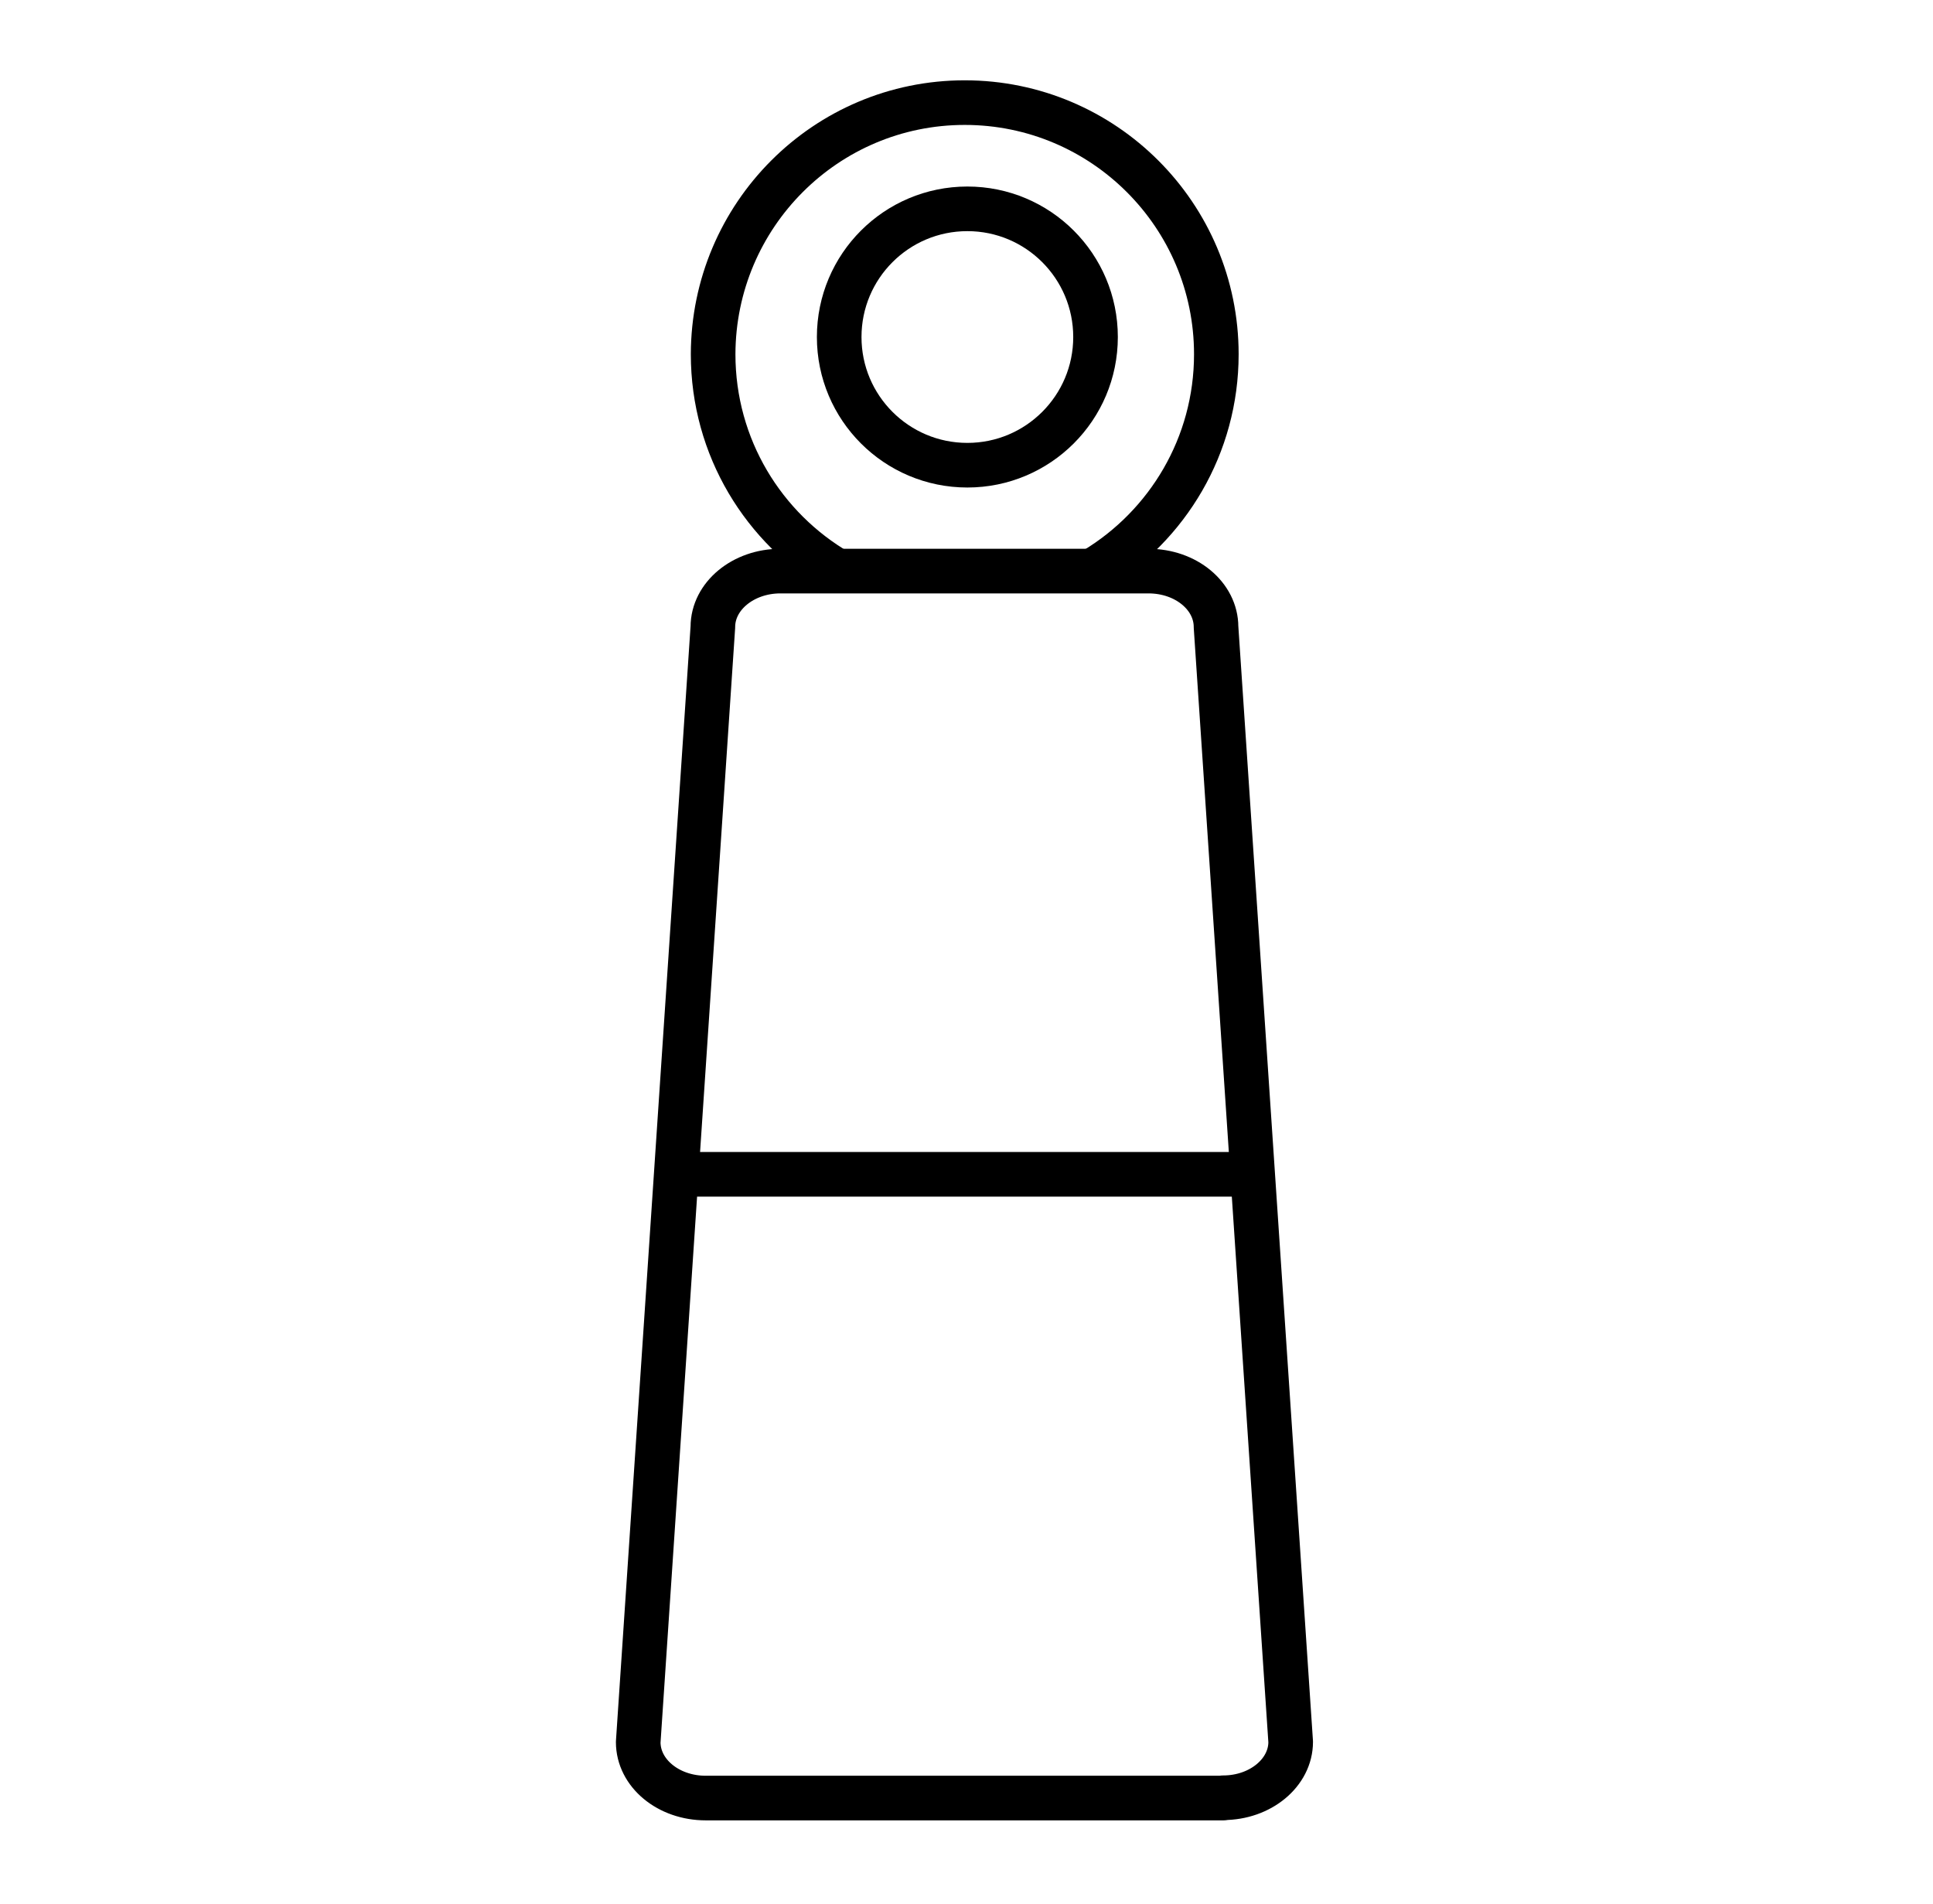 <svg width="65" height="64" viewBox="0 0 65 64" fill="none" xmlns="http://www.w3.org/2000/svg">
<g clip-path="url(#clip0_911_166120)">
<path d="M28.201 19.23C25.68 17.77 23.98 15.04 23.98 11.91C23.991 7.24 27.77 3.45 32.441 3.45C37.111 3.45 40.901 7.24 40.901 11.91C40.901 14.98 39.261 17.67 36.81 19.15" stroke="black" stroke-width="1.5"/>
<path d="M32.529 15.64C34.909 15.64 36.839 13.711 36.839 11.331C36.839 8.95 34.909 7.021 32.529 7.021C30.148 7.021 28.219 8.95 28.219 11.331C28.219 13.711 30.148 15.64 32.529 15.64Z" stroke="black" stroke-width="1.5"/>
<path d="M41.141 60.45H23.731C22.471 60.45 21.461 59.61 21.461 58.57L23.971 21.08C23.971 20.04 24.991 19.2 26.241 19.2H38.621C39.881 19.2 40.891 20.04 40.891 21.08L43.401 58.56C43.401 59.6 42.381 60.44 41.131 60.44L41.141 60.45Z" stroke="black" stroke-width="1.5" stroke-linejoin="round"/>
<path d="M23.328 39.48H42.298" stroke="black" stroke-width="1.5" stroke-linejoin="round"/>
</g>
<defs>
<clipPath id="clip0_911_166120">
<rect width="23.45" height="58.5" fill="white" transform="translate(20.711 2.7)"/>
</clipPath>
</defs>
</svg>
